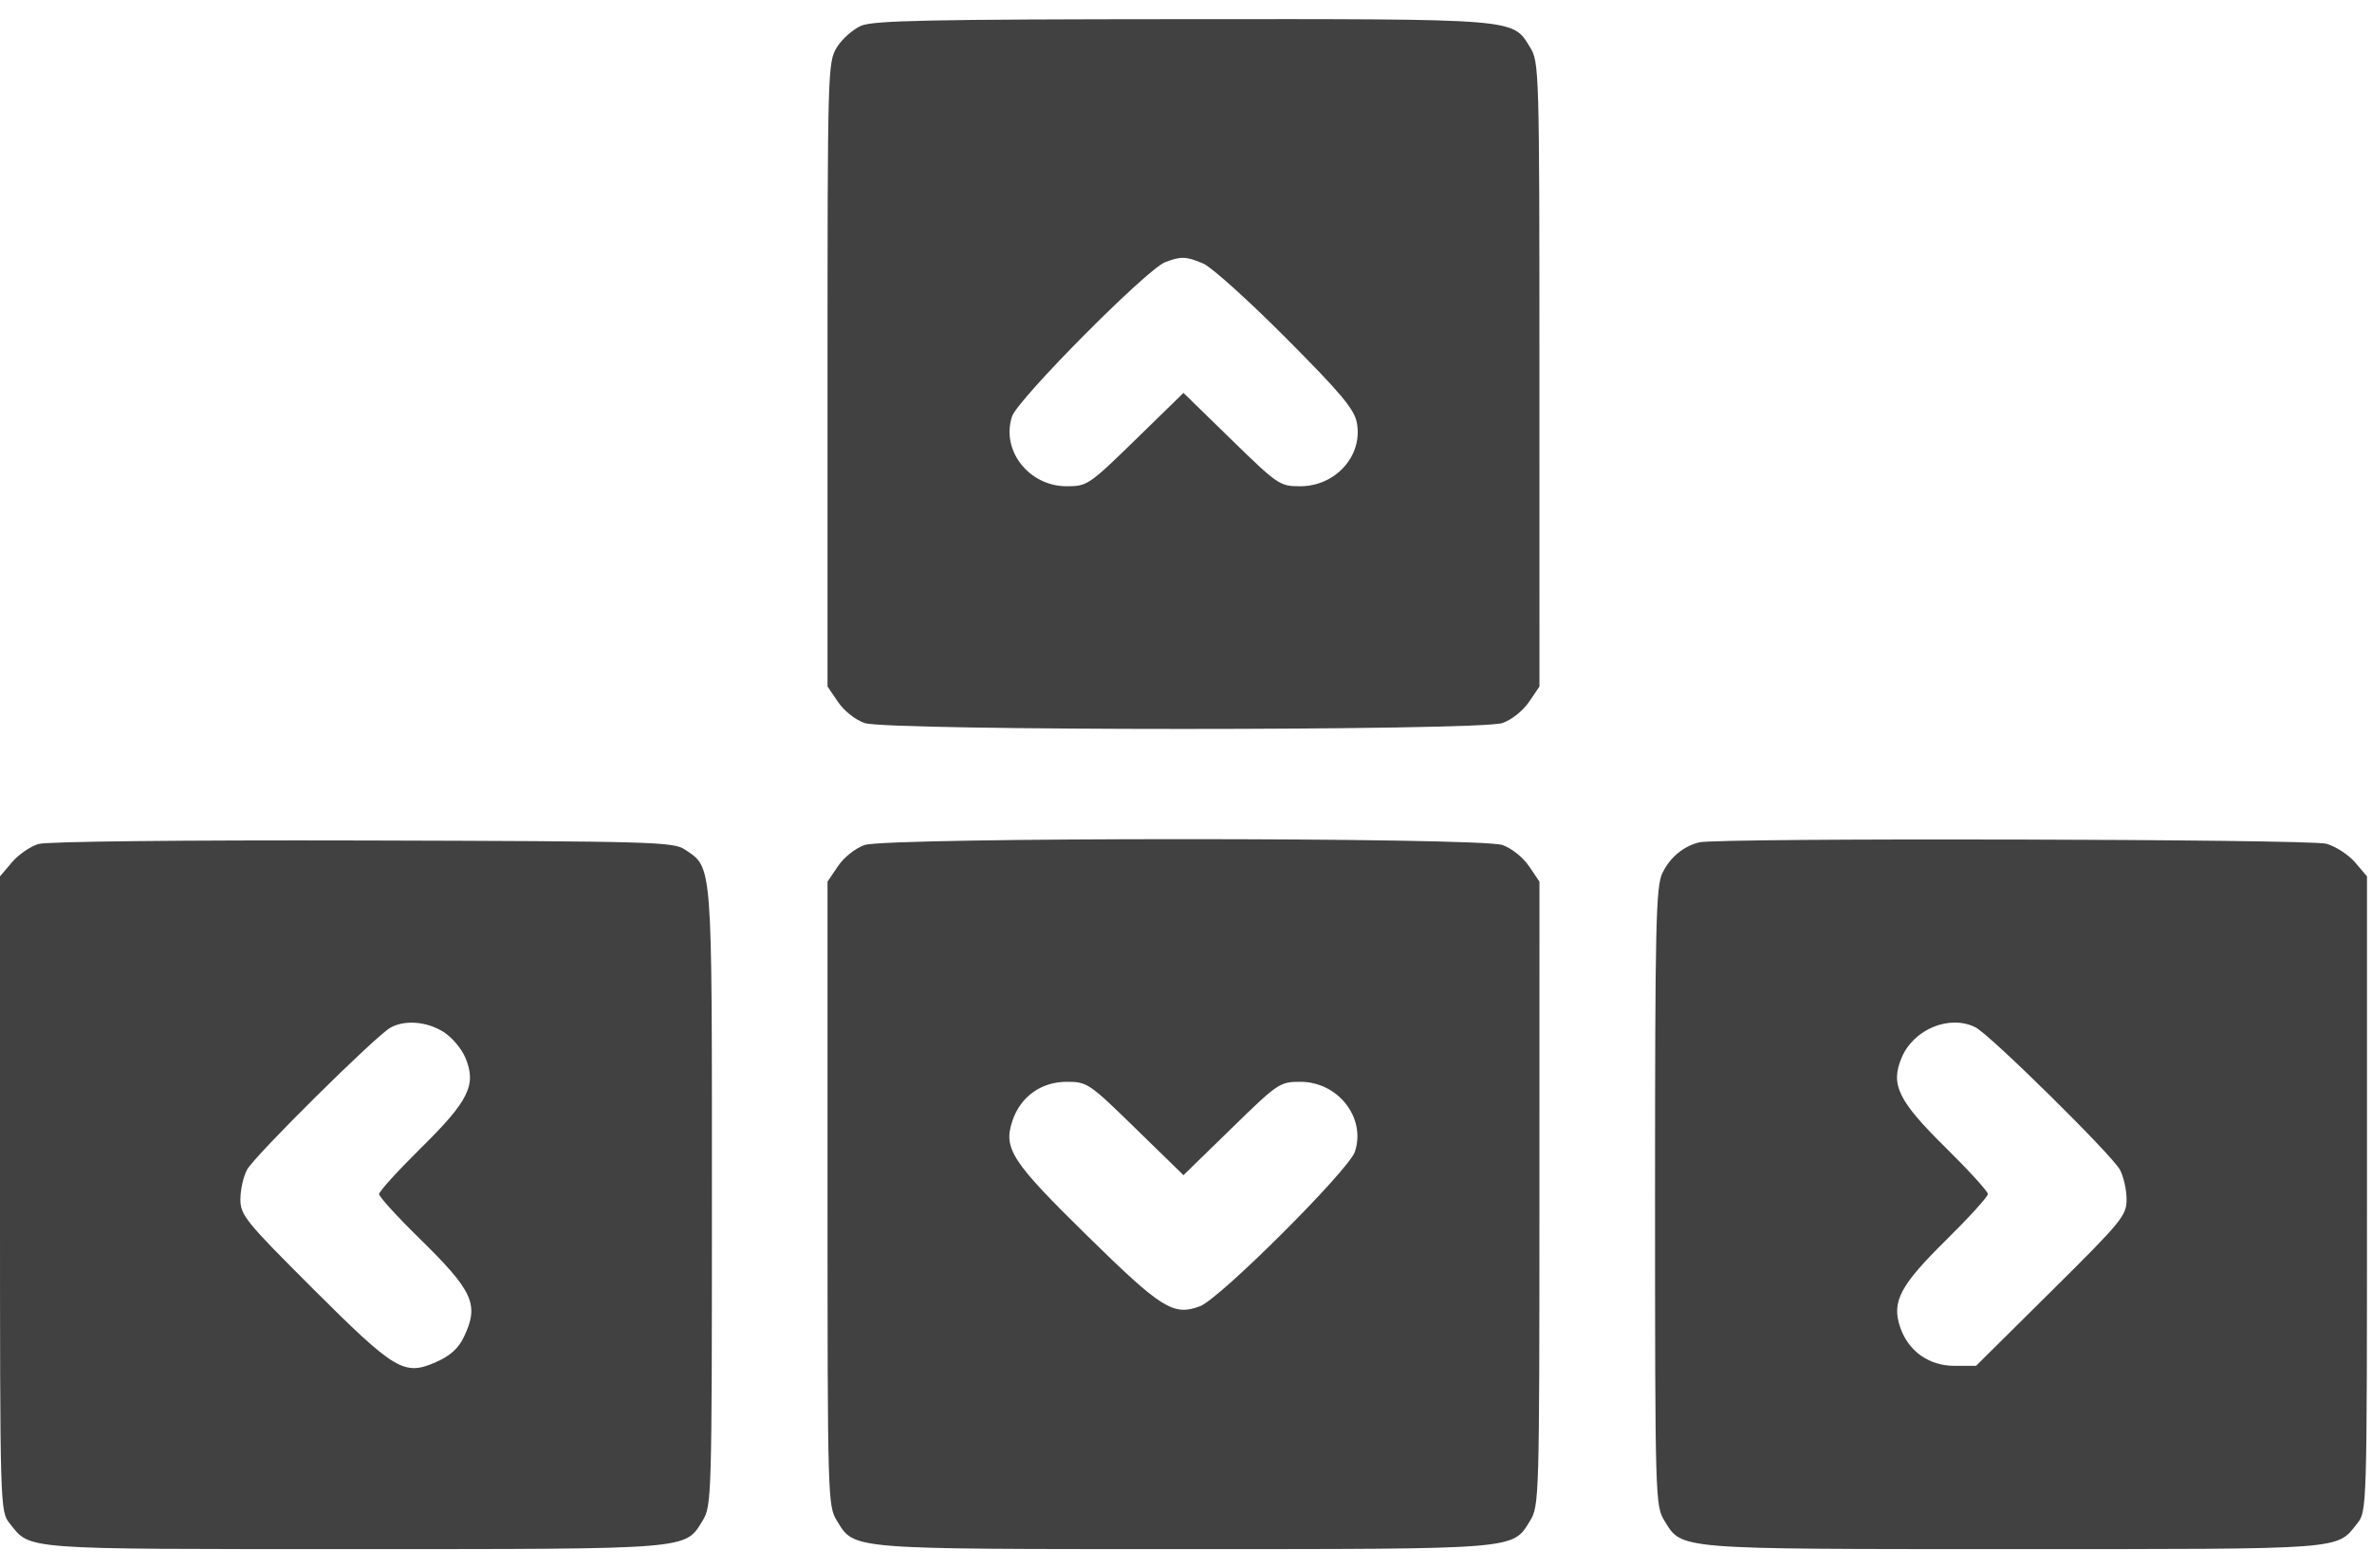 <svg width="62" height="41" viewBox="0 0 62 41" fill="none" xmlns="http://www.w3.org/2000/svg">
<path fill-rule="evenodd" clip-rule="evenodd" d="M22.508 0.674C22.294 0.767 22.008 1.02 21.874 1.238C21.636 1.625 21.631 1.824 21.63 9.791L21.63 17.948L21.906 18.355C22.064 18.587 22.362 18.823 22.601 18.904C23.199 19.109 38.67 19.109 39.268 18.904C39.507 18.823 39.805 18.587 39.963 18.355L40.239 17.948L40.238 9.791C40.238 1.821 40.232 1.625 39.994 1.238C39.527 0.479 39.739 0.496 30.908 0.501C24.305 0.505 22.83 0.535 22.508 0.674ZM31.452 6.891C31.666 6.982 32.638 7.858 33.613 8.837C35.05 10.281 35.4 10.699 35.466 11.052C35.628 11.913 34.913 12.713 33.982 12.713C33.453 12.713 33.399 12.676 32.186 11.493L30.934 10.272L29.683 11.493C28.465 12.681 28.417 12.713 27.88 12.713C26.893 12.713 26.159 11.772 26.454 10.885C26.604 10.436 29.969 7.044 30.451 6.857C30.868 6.695 31.005 6.7 31.452 6.891ZM1.007 22.065C0.796 22.127 0.484 22.342 0.312 22.544L0 22.912V31.211C0 39.445 0.002 39.512 0.252 39.827C0.805 40.524 0.489 40.5 9.242 40.5C18.111 40.5 17.898 40.517 18.364 39.758C18.602 39.371 18.608 39.175 18.608 31.296C18.609 22.468 18.627 22.699 17.904 22.212C17.602 22.009 17.077 21.994 9.486 21.974C4.776 21.962 1.23 22 1.007 22.065ZM22.601 22.092C22.362 22.174 22.064 22.409 21.906 22.642L21.63 23.049L21.63 31.206C21.631 39.175 21.636 39.371 21.875 39.758C22.341 40.517 22.134 40.5 30.934 40.5C39.735 40.5 39.528 40.517 39.994 39.758C40.232 39.371 40.238 39.175 40.238 31.206L40.239 23.049L39.963 22.642C39.805 22.409 39.507 22.174 39.268 22.092C38.67 21.888 23.199 21.888 22.601 22.092ZM44.413 22.023C43.994 22.128 43.648 22.419 43.451 22.829C43.282 23.182 43.26 24.178 43.26 31.296C43.261 39.175 43.266 39.371 43.505 39.758C43.971 40.517 43.758 40.5 52.627 40.5C61.38 40.5 61.064 40.524 61.616 39.827C61.867 39.512 61.869 39.445 61.869 31.211V22.912L61.559 22.547C61.388 22.346 61.049 22.127 60.804 22.059C60.354 21.936 44.896 21.901 44.413 22.023ZM11.577 26.969C11.801 27.104 12.059 27.405 12.163 27.651C12.462 28.36 12.256 28.78 11 30.017C10.4 30.609 9.909 31.149 9.909 31.218C9.909 31.287 10.375 31.8 10.944 32.358C12.378 33.763 12.532 34.103 12.123 34.959C11.98 35.257 11.764 35.45 11.393 35.613C10.563 35.977 10.328 35.837 8.18 33.693C6.412 31.928 6.284 31.769 6.284 31.353C6.284 31.107 6.361 30.761 6.456 30.583C6.65 30.221 9.833 27.068 10.211 26.864C10.586 26.661 11.139 26.704 11.577 26.969ZM51.636 26.859C52.014 27.049 55.206 30.197 55.412 30.583C55.507 30.761 55.585 31.109 55.585 31.357C55.585 31.781 55.464 31.929 53.617 33.759L51.65 35.709H51.089C50.414 35.709 49.874 35.322 49.663 34.687C49.443 34.026 49.667 33.605 50.873 32.415C51.471 31.825 51.96 31.286 51.96 31.218C51.96 31.149 51.469 30.609 50.869 30.017C49.613 28.78 49.407 28.36 49.706 27.651C50.02 26.905 50.96 26.519 51.636 26.859ZM29.683 29.504L30.934 30.724L32.186 29.504C33.404 28.315 33.451 28.283 33.989 28.283C34.975 28.283 35.71 29.225 35.415 30.111C35.254 30.593 31.879 33.962 31.366 34.151C30.669 34.409 30.368 34.221 28.429 32.319C26.438 30.365 26.22 30.032 26.462 29.305C26.672 28.674 27.214 28.283 27.88 28.283C28.417 28.283 28.465 28.315 29.683 29.504Z" fill="#414141"/>
</svg>
